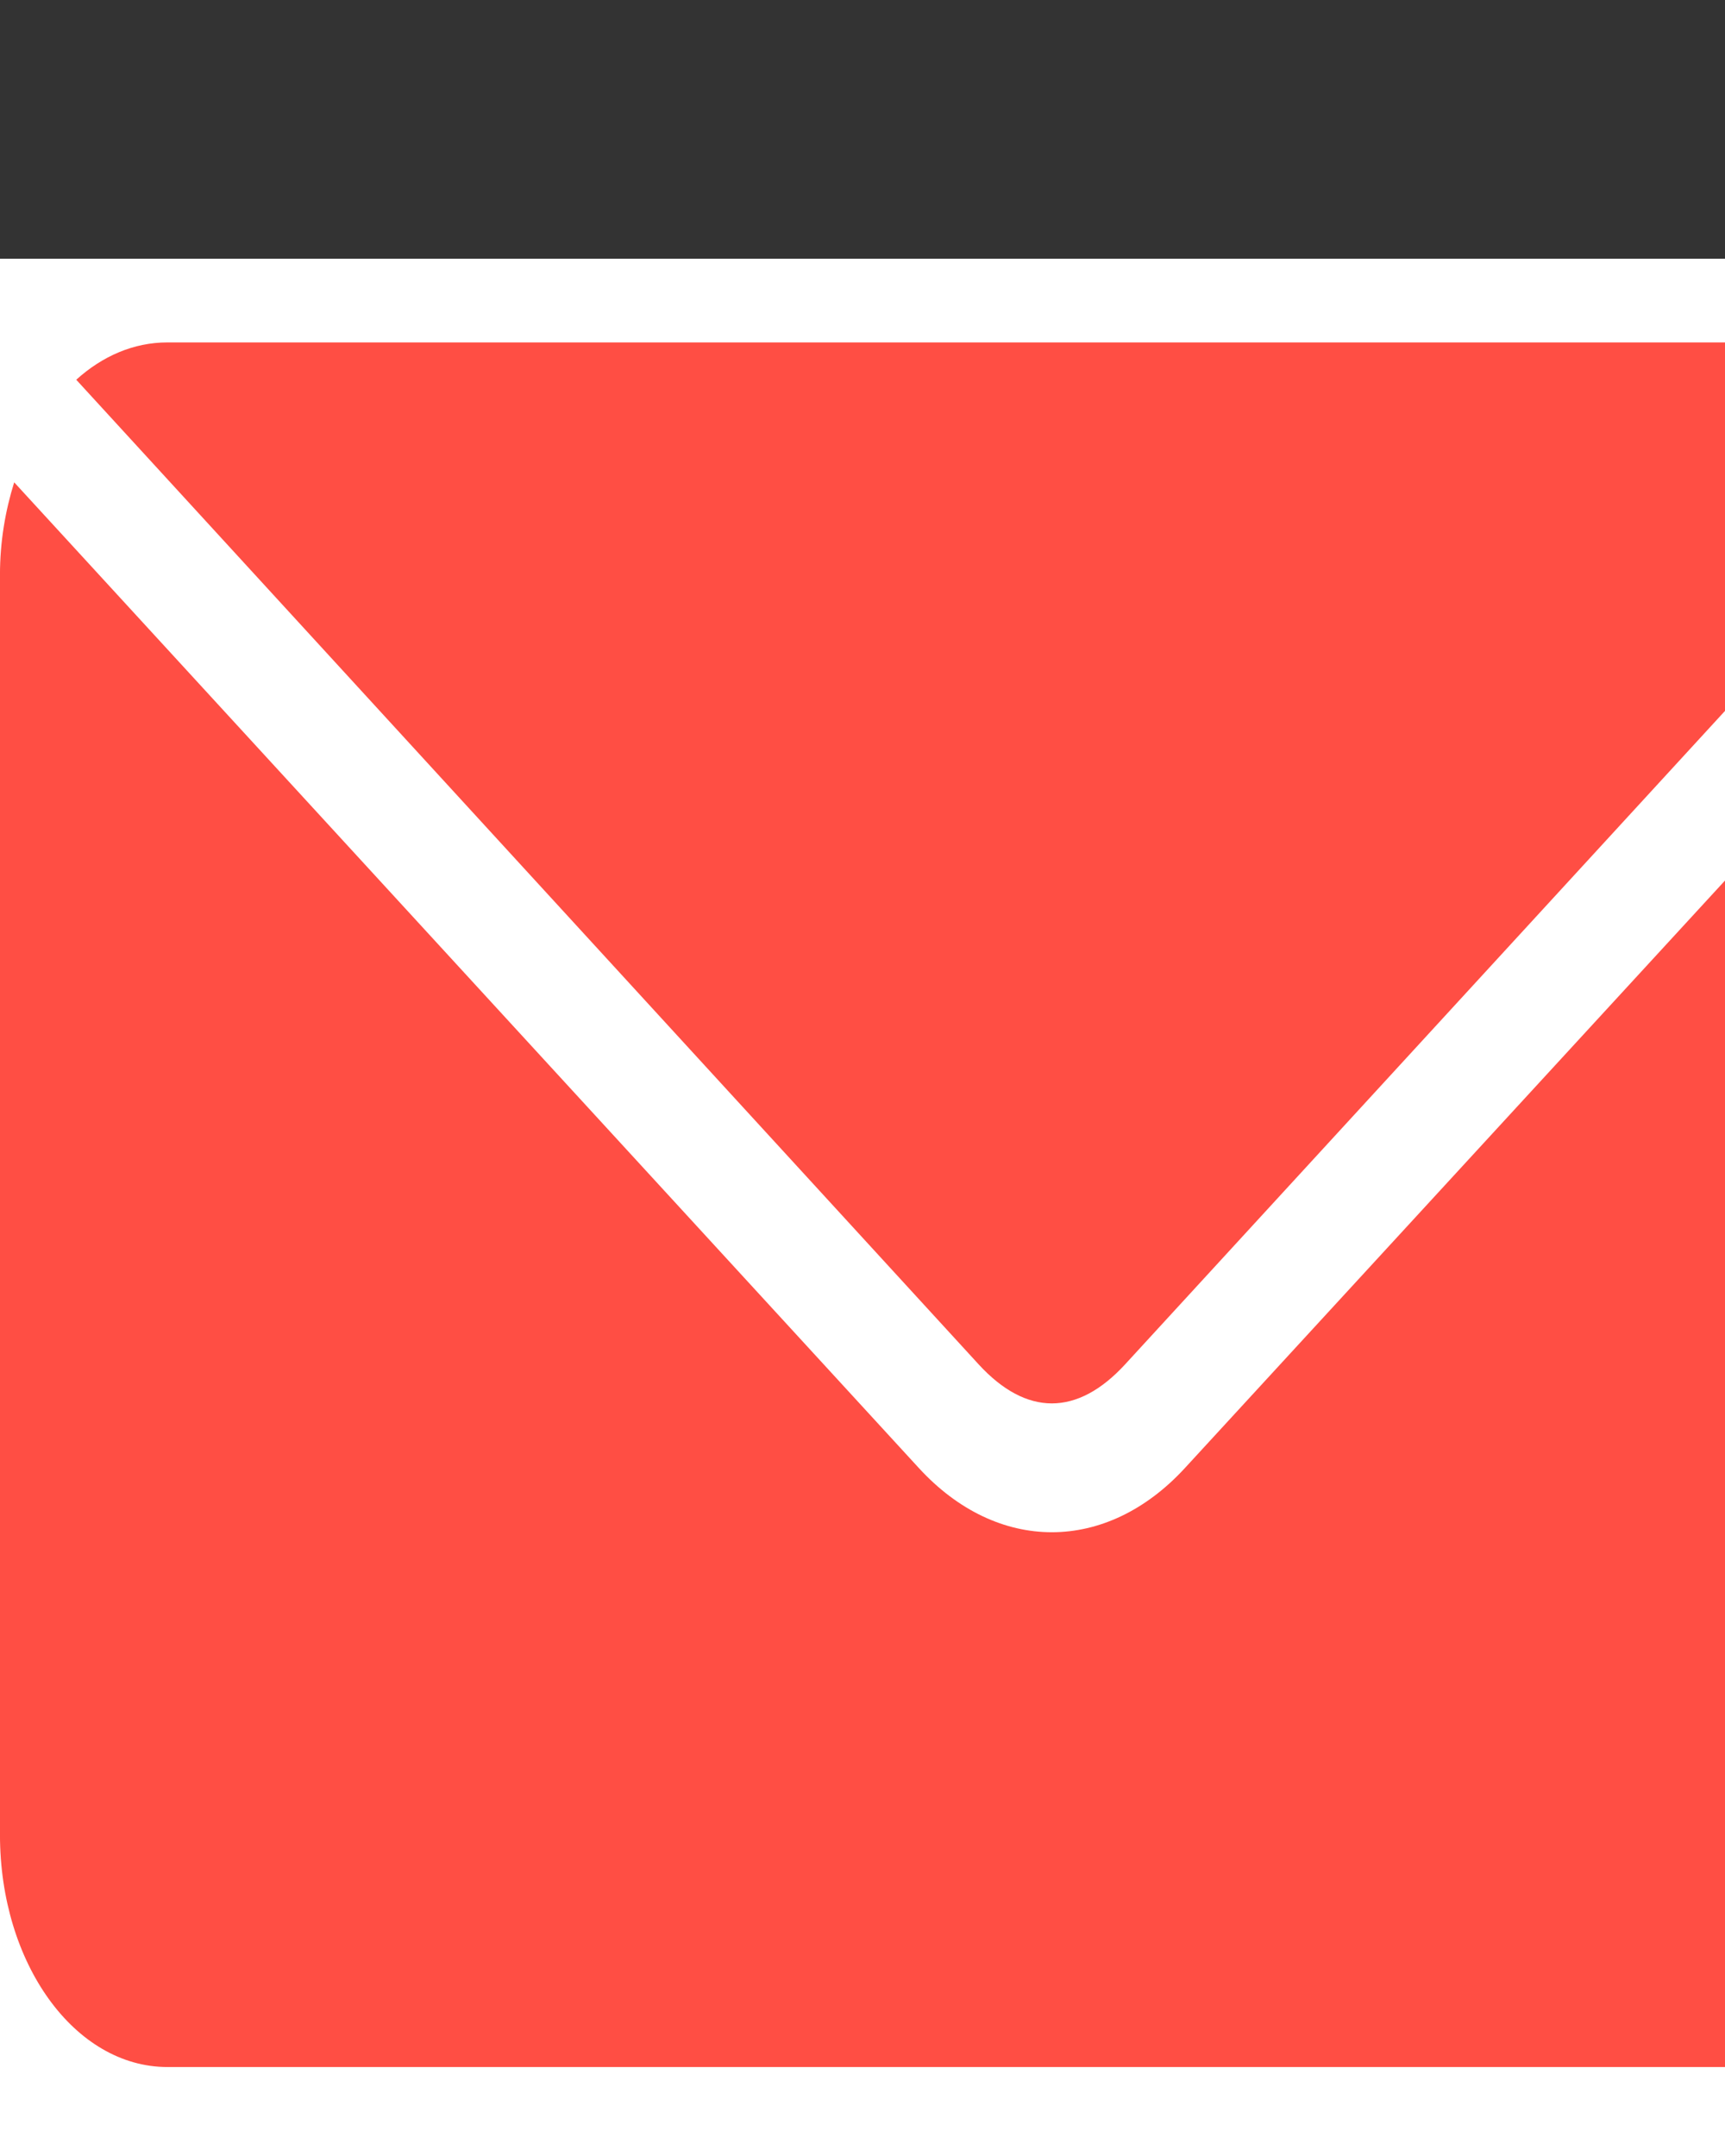 <?xml version="1.0" encoding="UTF-8" standalone="no"?>
<svg
   xmlns:dc="http://purl.org/dc/elements/1.1/"
   xmlns:cc="http://creativecommons.org/ns#"
   xmlns:rdf="http://www.w3.org/1999/02/22-rdf-syntax-ns#"
   xmlns:svg="http://www.w3.org/2000/svg"
   xmlns="http://www.w3.org/2000/svg"
   xmlns:sodipodi="http://sodipodi.sourceforge.net/DTD/sodipodi-0.dtd"
   xmlns:inkscape="http://www.inkscape.org/namespaces/inkscape"
   version="1.1"
   x="0px"
   y="0px"
   viewBox="0 0 100 125"
   id="svg2"
   inkscape:version="0.48.4 r9939"
   width="100%"
   height="100%"
   sodipodi:docname="mail-red.svg">
  <rect x="0" y="0" width="100" height="125" fill="#333333" stroke="none"/>
  <defs
     id="defs14" />
  <sodipodi:namedview
     pagecolor="#ffffff"
     bordercolor="#666666"
     borderopacity="1"
     objecttolerance="10"
     gridtolerance="10"
     guidetolerance="10"
     inkscape:pageopacity="0"
     inkscape:pageshadow="2"
     inkscape:window-width="1317"
     inkscape:window-height="744"
     id="namedview12"
     showgrid="false"
     inkscape:zoom="3.776"
     inkscape:cx="104.7739"
     inkscape:cy="65.866729"
     inkscape:window-x="49"
     inkscape:window-y="24"
     inkscape:window-maximized="1"
     inkscape:current-layer="svg2" />
  <rect
     style="fill:#ffffff;fill-opacity:1;fill-rule:nonzero;stroke:none"
     id="rect2983"
     width="122"
     height="110"
     x="0"
     y="15"
     inkscape:export-xdpi="50"
     inkscape:export-ydpi="50"
     inkscape:export-filename="/home/spiq/racolage/racolage.xxx/docs/images/mail-red.png" />
  <g
     transform="matrix(1.011,0,0,1.346,3.881,-1272.543)"
     id="g4"
     inkscape:export-filename="/home/spiq/racolage/racolage.xxx/docs/images/mail-red.png"
     inkscape:export-xdpi="50"
     inkscape:export-ydpi="50">
    <path
       style="color:#000000;fill:#ff4e44;fill-opacity:1;stroke:none;marker:none;visibility:visible;display:inline;overflow:visible;enable-background:accumulate"
       d="m 5.763,960.175 c -1.938,0 -3.724,0.587 -5.23,1.607 L 52.275,1004.193 c 2.74,2.244 5.658,2.244 8.402,0 L 112.506,961.782 c -1.506,-1.021 -3.292,-1.607 -5.23,-1.607 l -101.513,0 z m -8.788,6.027 c -0.508,1.221 -0.815,2.553 -0.815,3.973 l 0,54.286 c 0,5.54 4.283,10 9.603,10 l 101.513,0 c 5.32,0 9.603,-4.46 9.603,-10 l 0,-54.286 c 0,-1.42 -0.306,-2.752 -0.815,-3.973 l -51.957,42.456 c -4.509,3.687 -10.753,3.693 -15.261,0 L -3.025,966.202 z"
       visibility="visible"
       display="inline"
       overflow="visible"
       id="path6"
       inkscape:connector-curvature="0"
       inkscape:export-filename="/home/spiq/racolage/racolage.xxx/docs/images/mail.png"
       inkscape:export-xdpi="50"
       inkscape:export-ydpi="50" />
  </g>
</svg>
